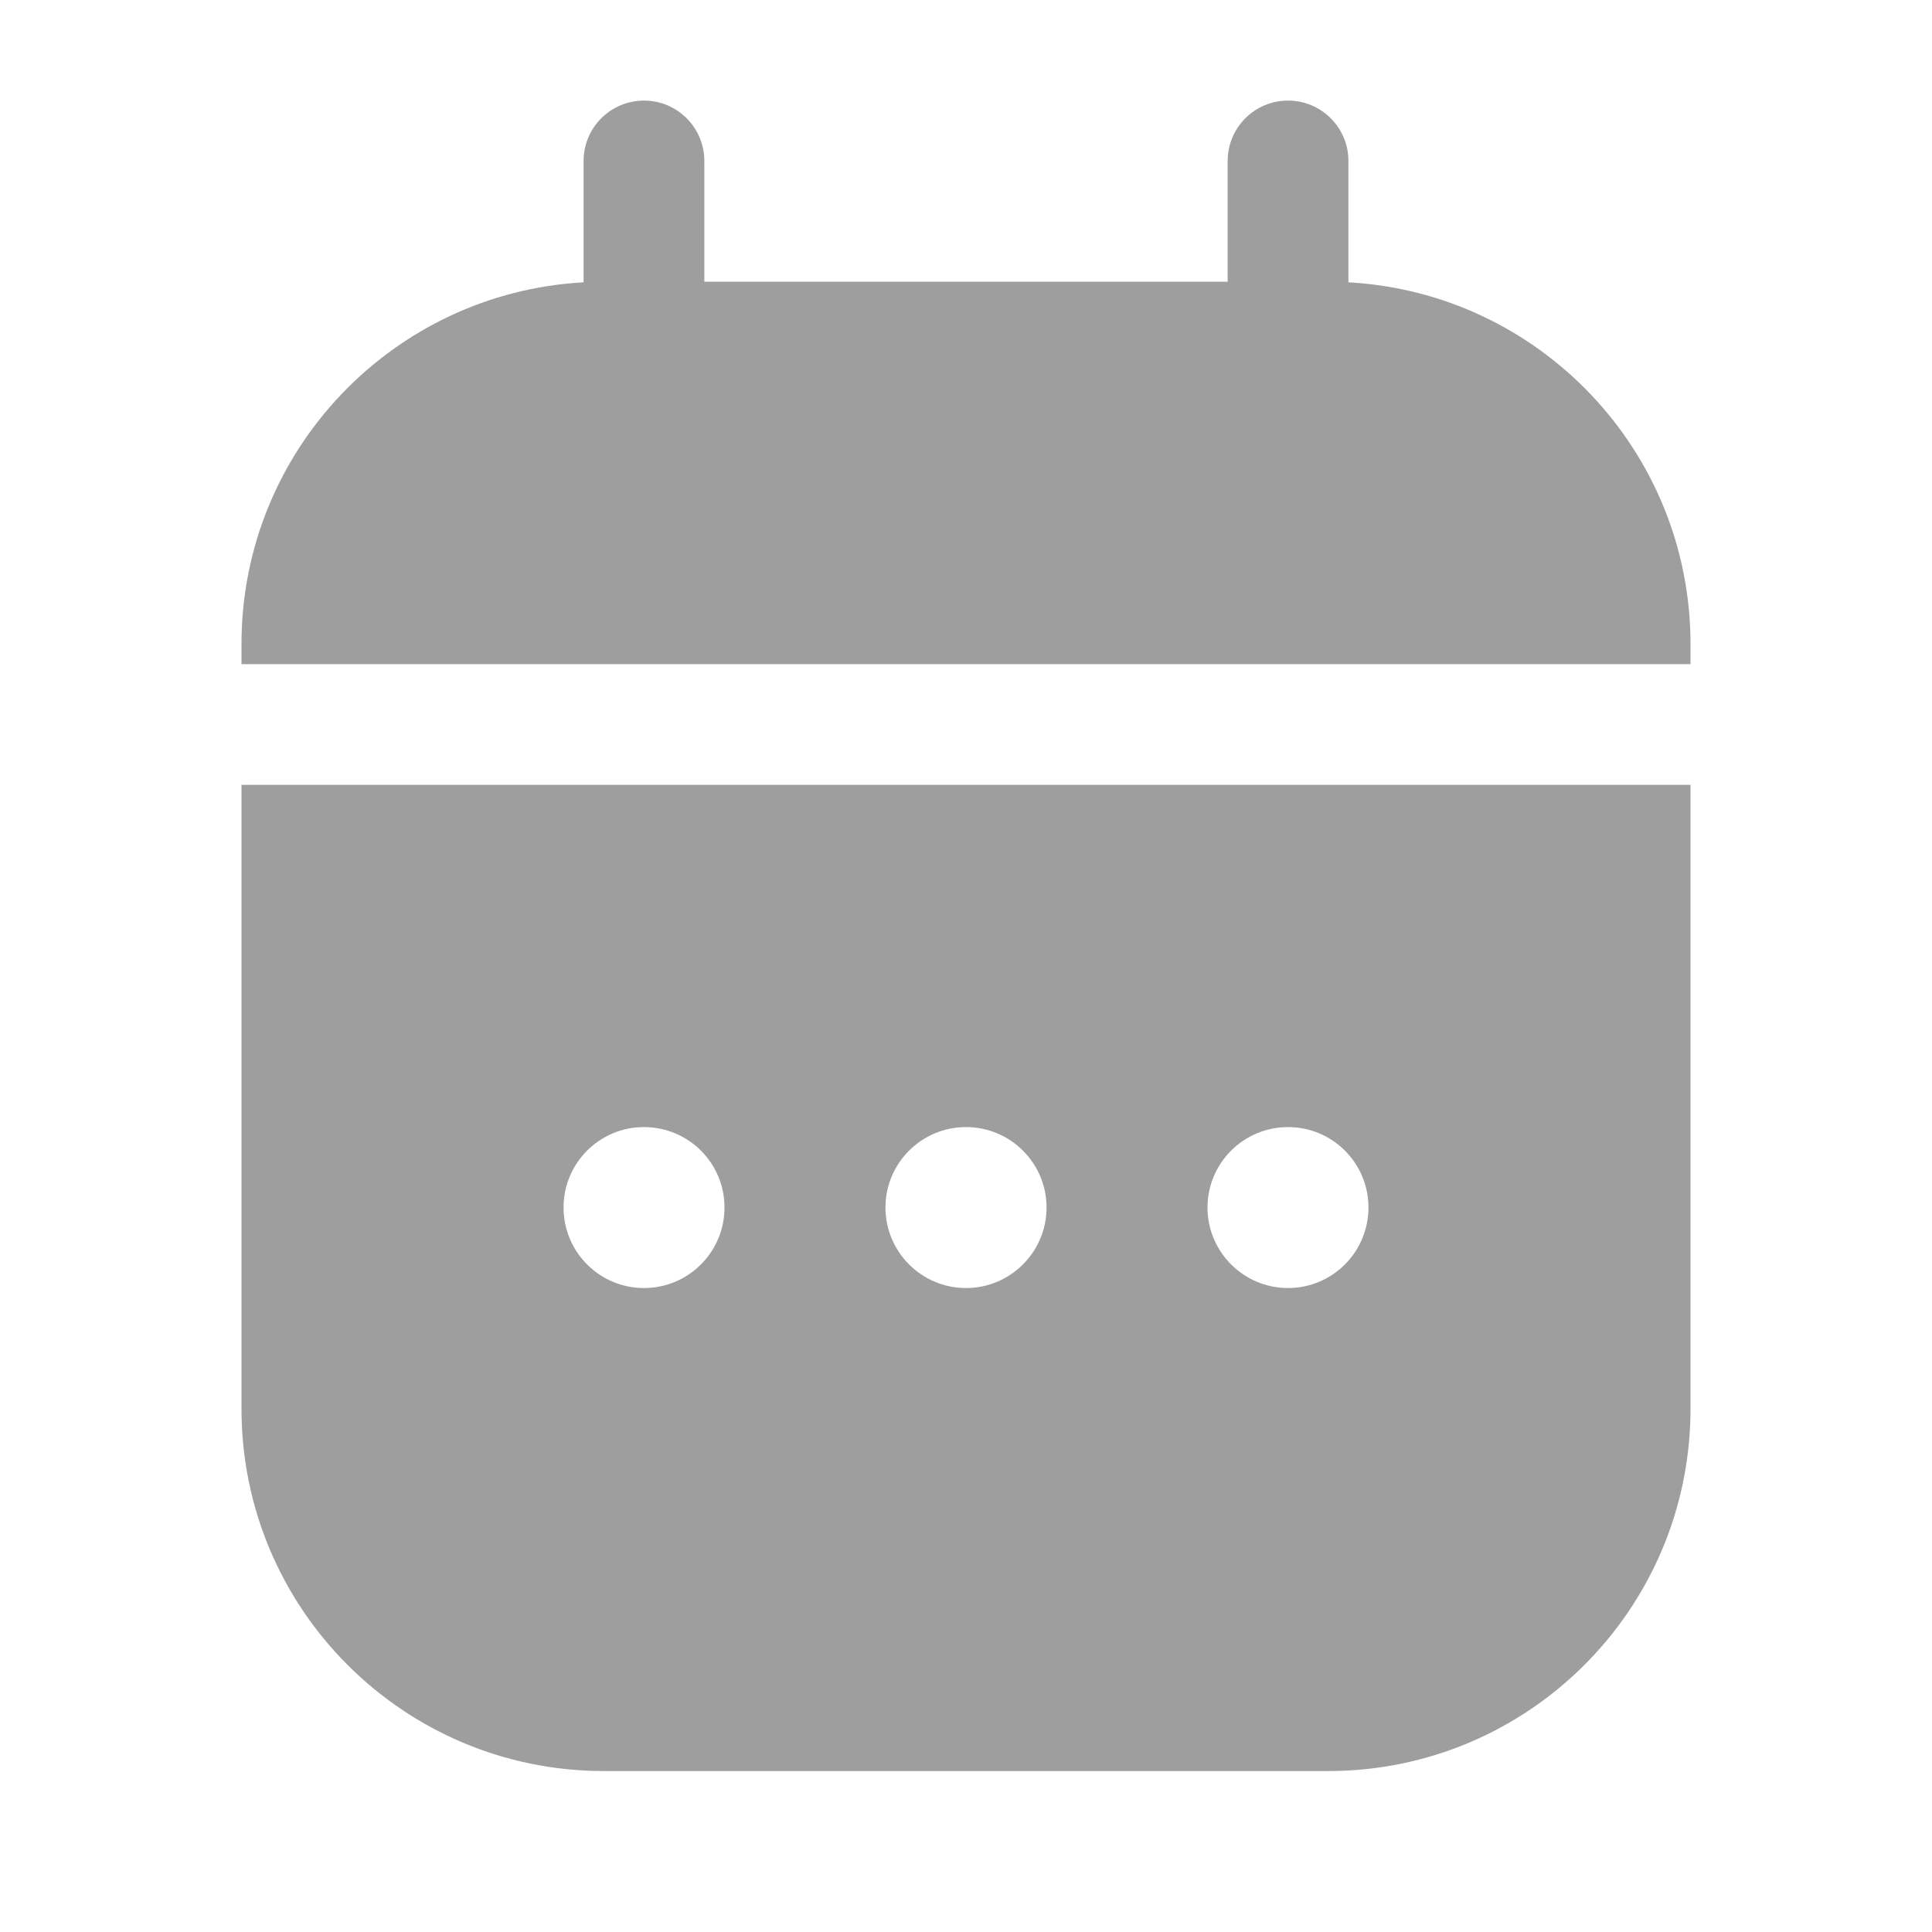 <svg width="16" height="16" viewBox="0 0 16 16" fill="none" xmlns="http://www.w3.org/2000/svg">
<path fill-rule="evenodd" clip-rule="evenodd" d="M5.833 1.333C5.833 1.057 5.609 0.833 5.333 0.833C5.057 0.833 4.833 1.057 4.833 1.333V2.338C3.254 2.425 2 3.733 2 5.333V5.5H14V5.333C14 3.733 12.746 2.425 11.167 2.338V1.333C11.167 1.057 10.943 0.833 10.667 0.833C10.39 0.833 10.167 1.057 10.167 1.333V2.333H5.833V1.333ZM2 6.5H14V11.667C14 13.324 12.657 14.667 11 14.667H5C3.343 14.667 2 13.324 2 11.667V6.5ZM8 10.667C8.368 10.667 8.667 10.368 8.667 10C8.667 9.632 8.368 9.334 8 9.334C7.632 9.334 7.333 9.632 7.333 10C7.333 10.368 7.632 10.667 8 10.667ZM11.333 10C11.333 10.368 11.035 10.667 10.667 10.667C10.299 10.667 10 10.368 10 10C10 9.632 10.299 9.334 10.667 9.334C11.035 9.334 11.333 9.632 11.333 10ZM5.333 10.667C5.702 10.667 6 10.368 6 10C6 9.632 5.702 9.334 5.333 9.334C4.965 9.334 4.667 9.632 4.667 10C4.667 10.368 4.965 10.667 5.333 10.667Z" fill="#9E9E9E"/>
</svg>
